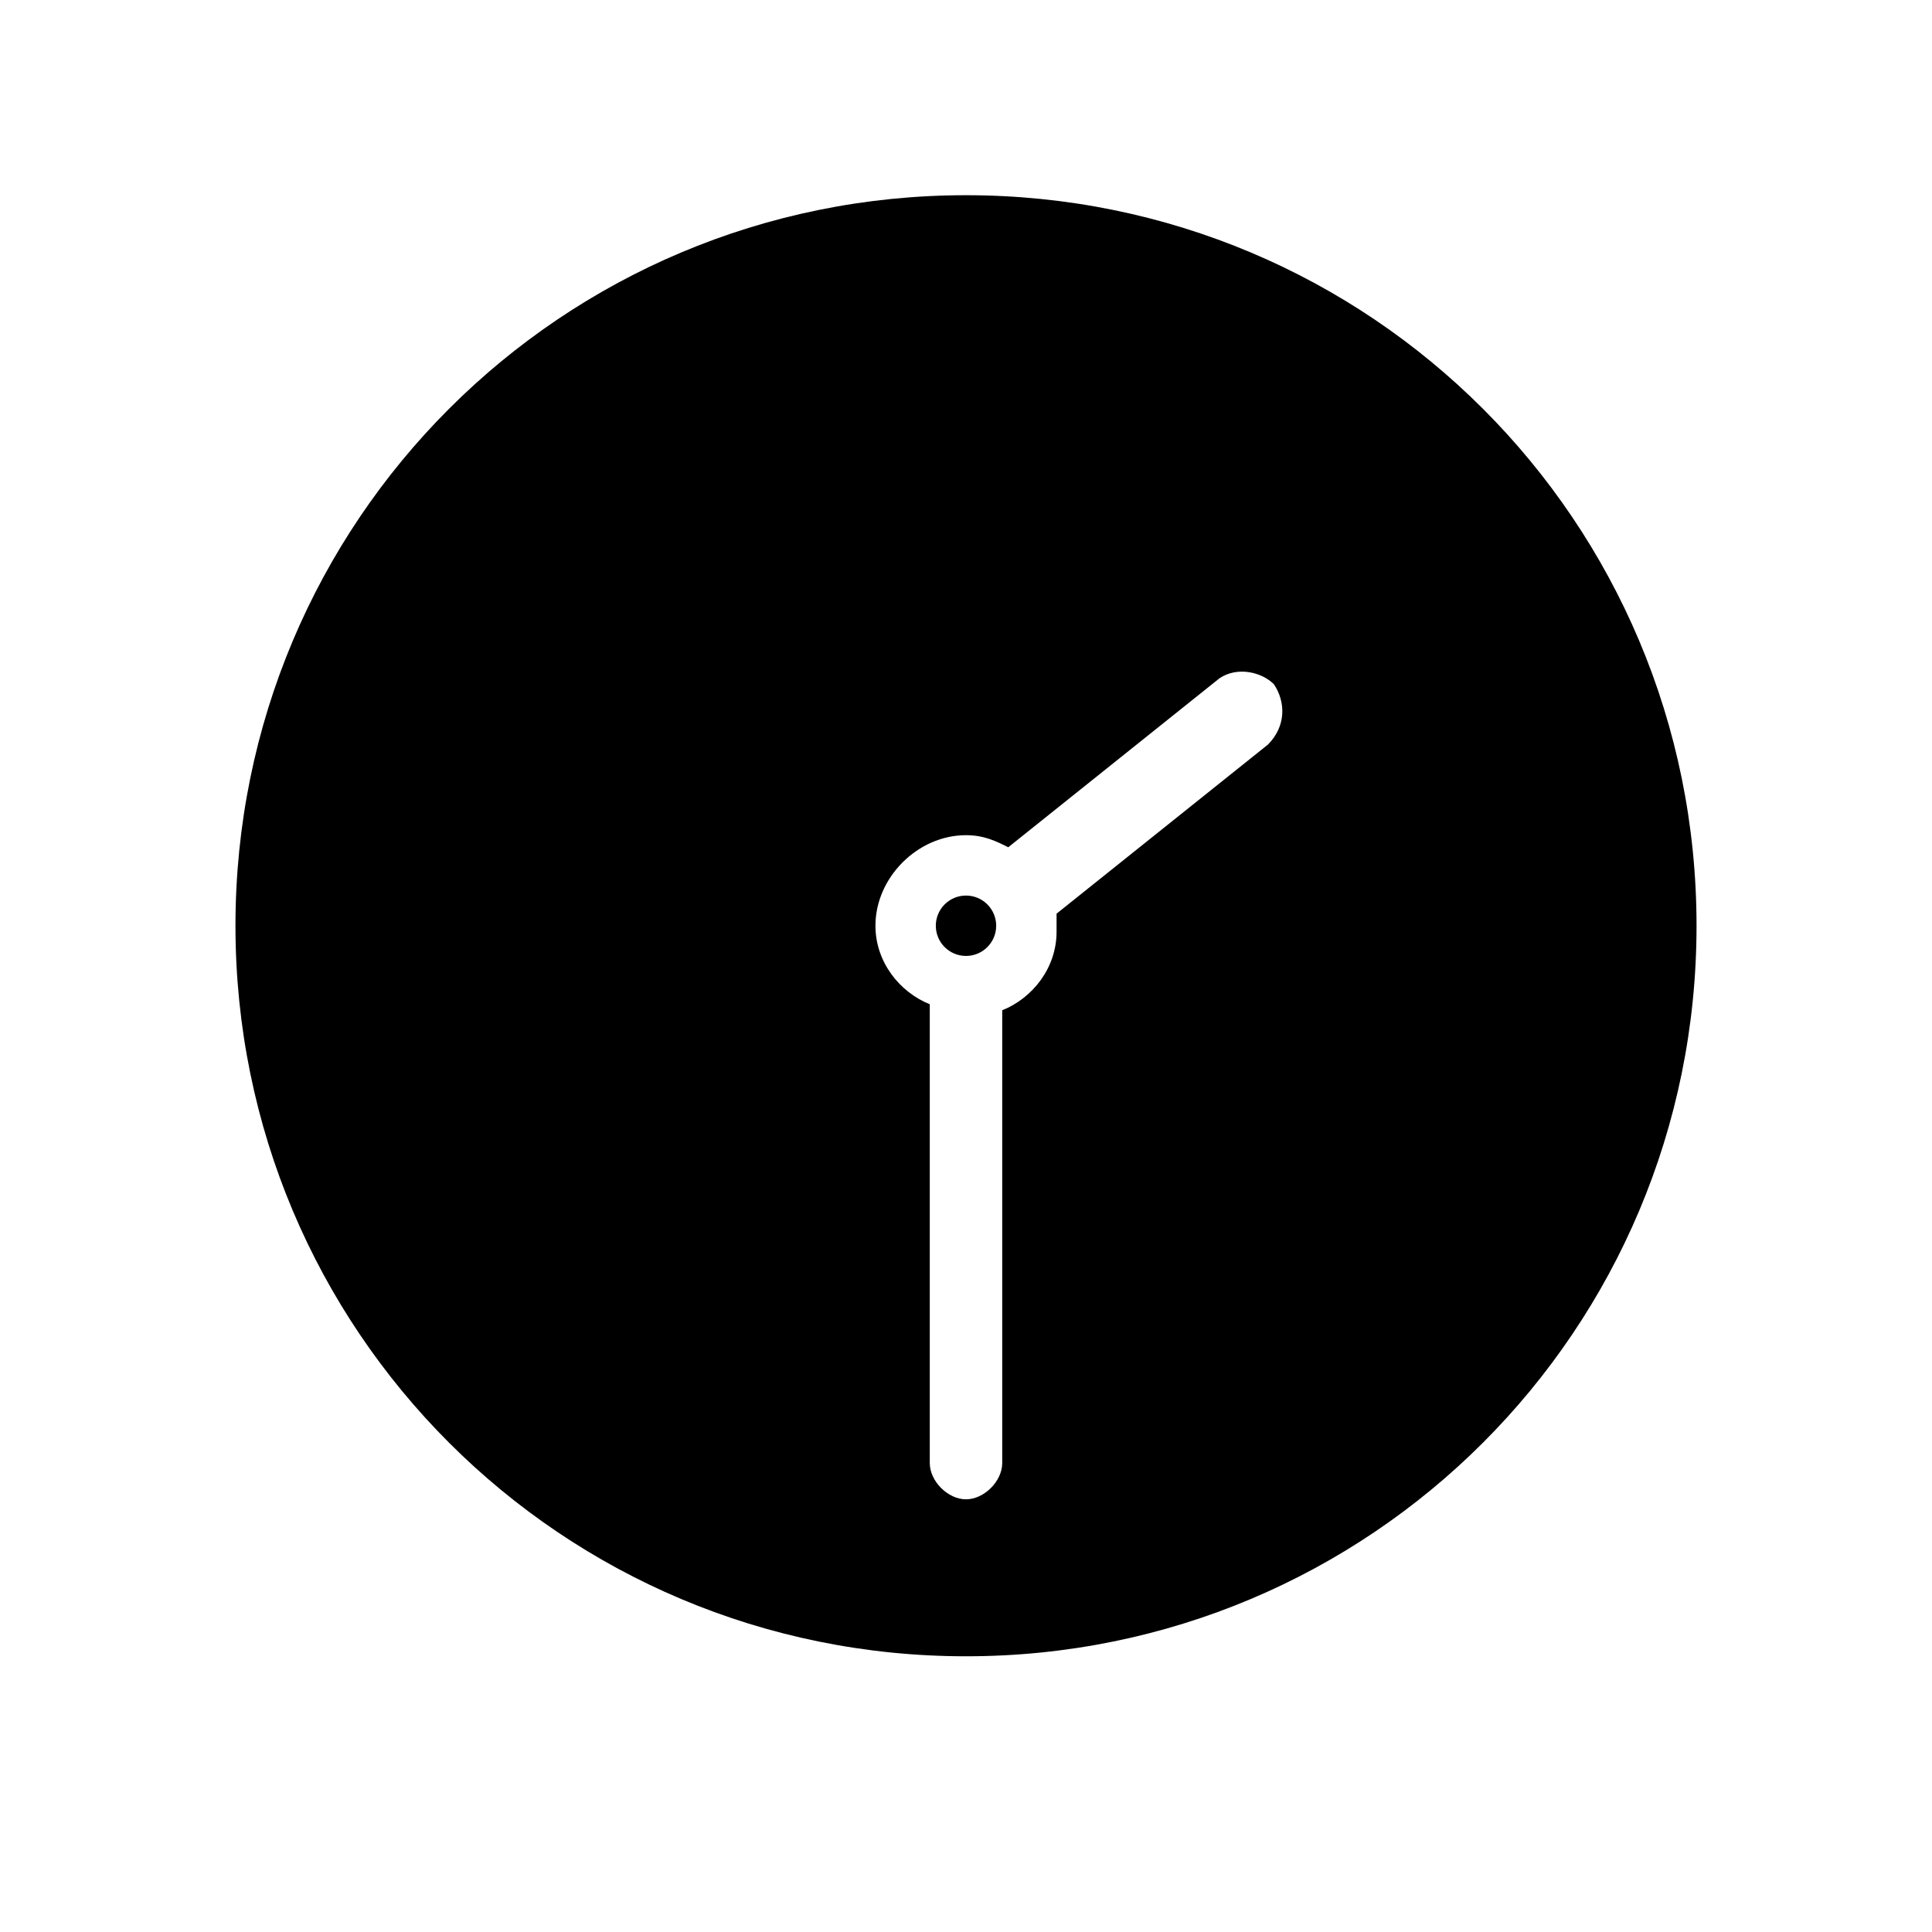 <!-- clock icon -->
<svg xmlns="http://www.w3.org/2000/svg" viewBox="0 -64 1024 1024">
  <path d="M512 813.866c-214.4 0-387.2-172.8-387.2-387.2s172.8-387.2 387.2-387.2 387.2 172.8 387.2 387.2-172.8 387.2-387.2 387.2zM675.2 298.666c-6.4-6.4-19.2-9.6-28.8-3.2l-112 89.6c-6.4-3.2-12.8-6.4-22.4-6.4-25.6 0-48 22.4-48 48 0 19.2 12.8 35.2 28.8 41.6v243.2c0 9.6 9.6 19.2 19.2 19.2s19.2-9.6 19.2-19.2v-240c16-6.4 28.8-22.4 28.8-41.6 0-3.2 0-6.4 0-9.6l112-89.6c9.6-9.6 9.6-22.4 3.2-32zM528 426.666c0-8.836-7.164-16-16-16s-16 7.164-16 16c0 8.836 7.164 16 16 16s16-7.164 16-16z"/>
</svg>
